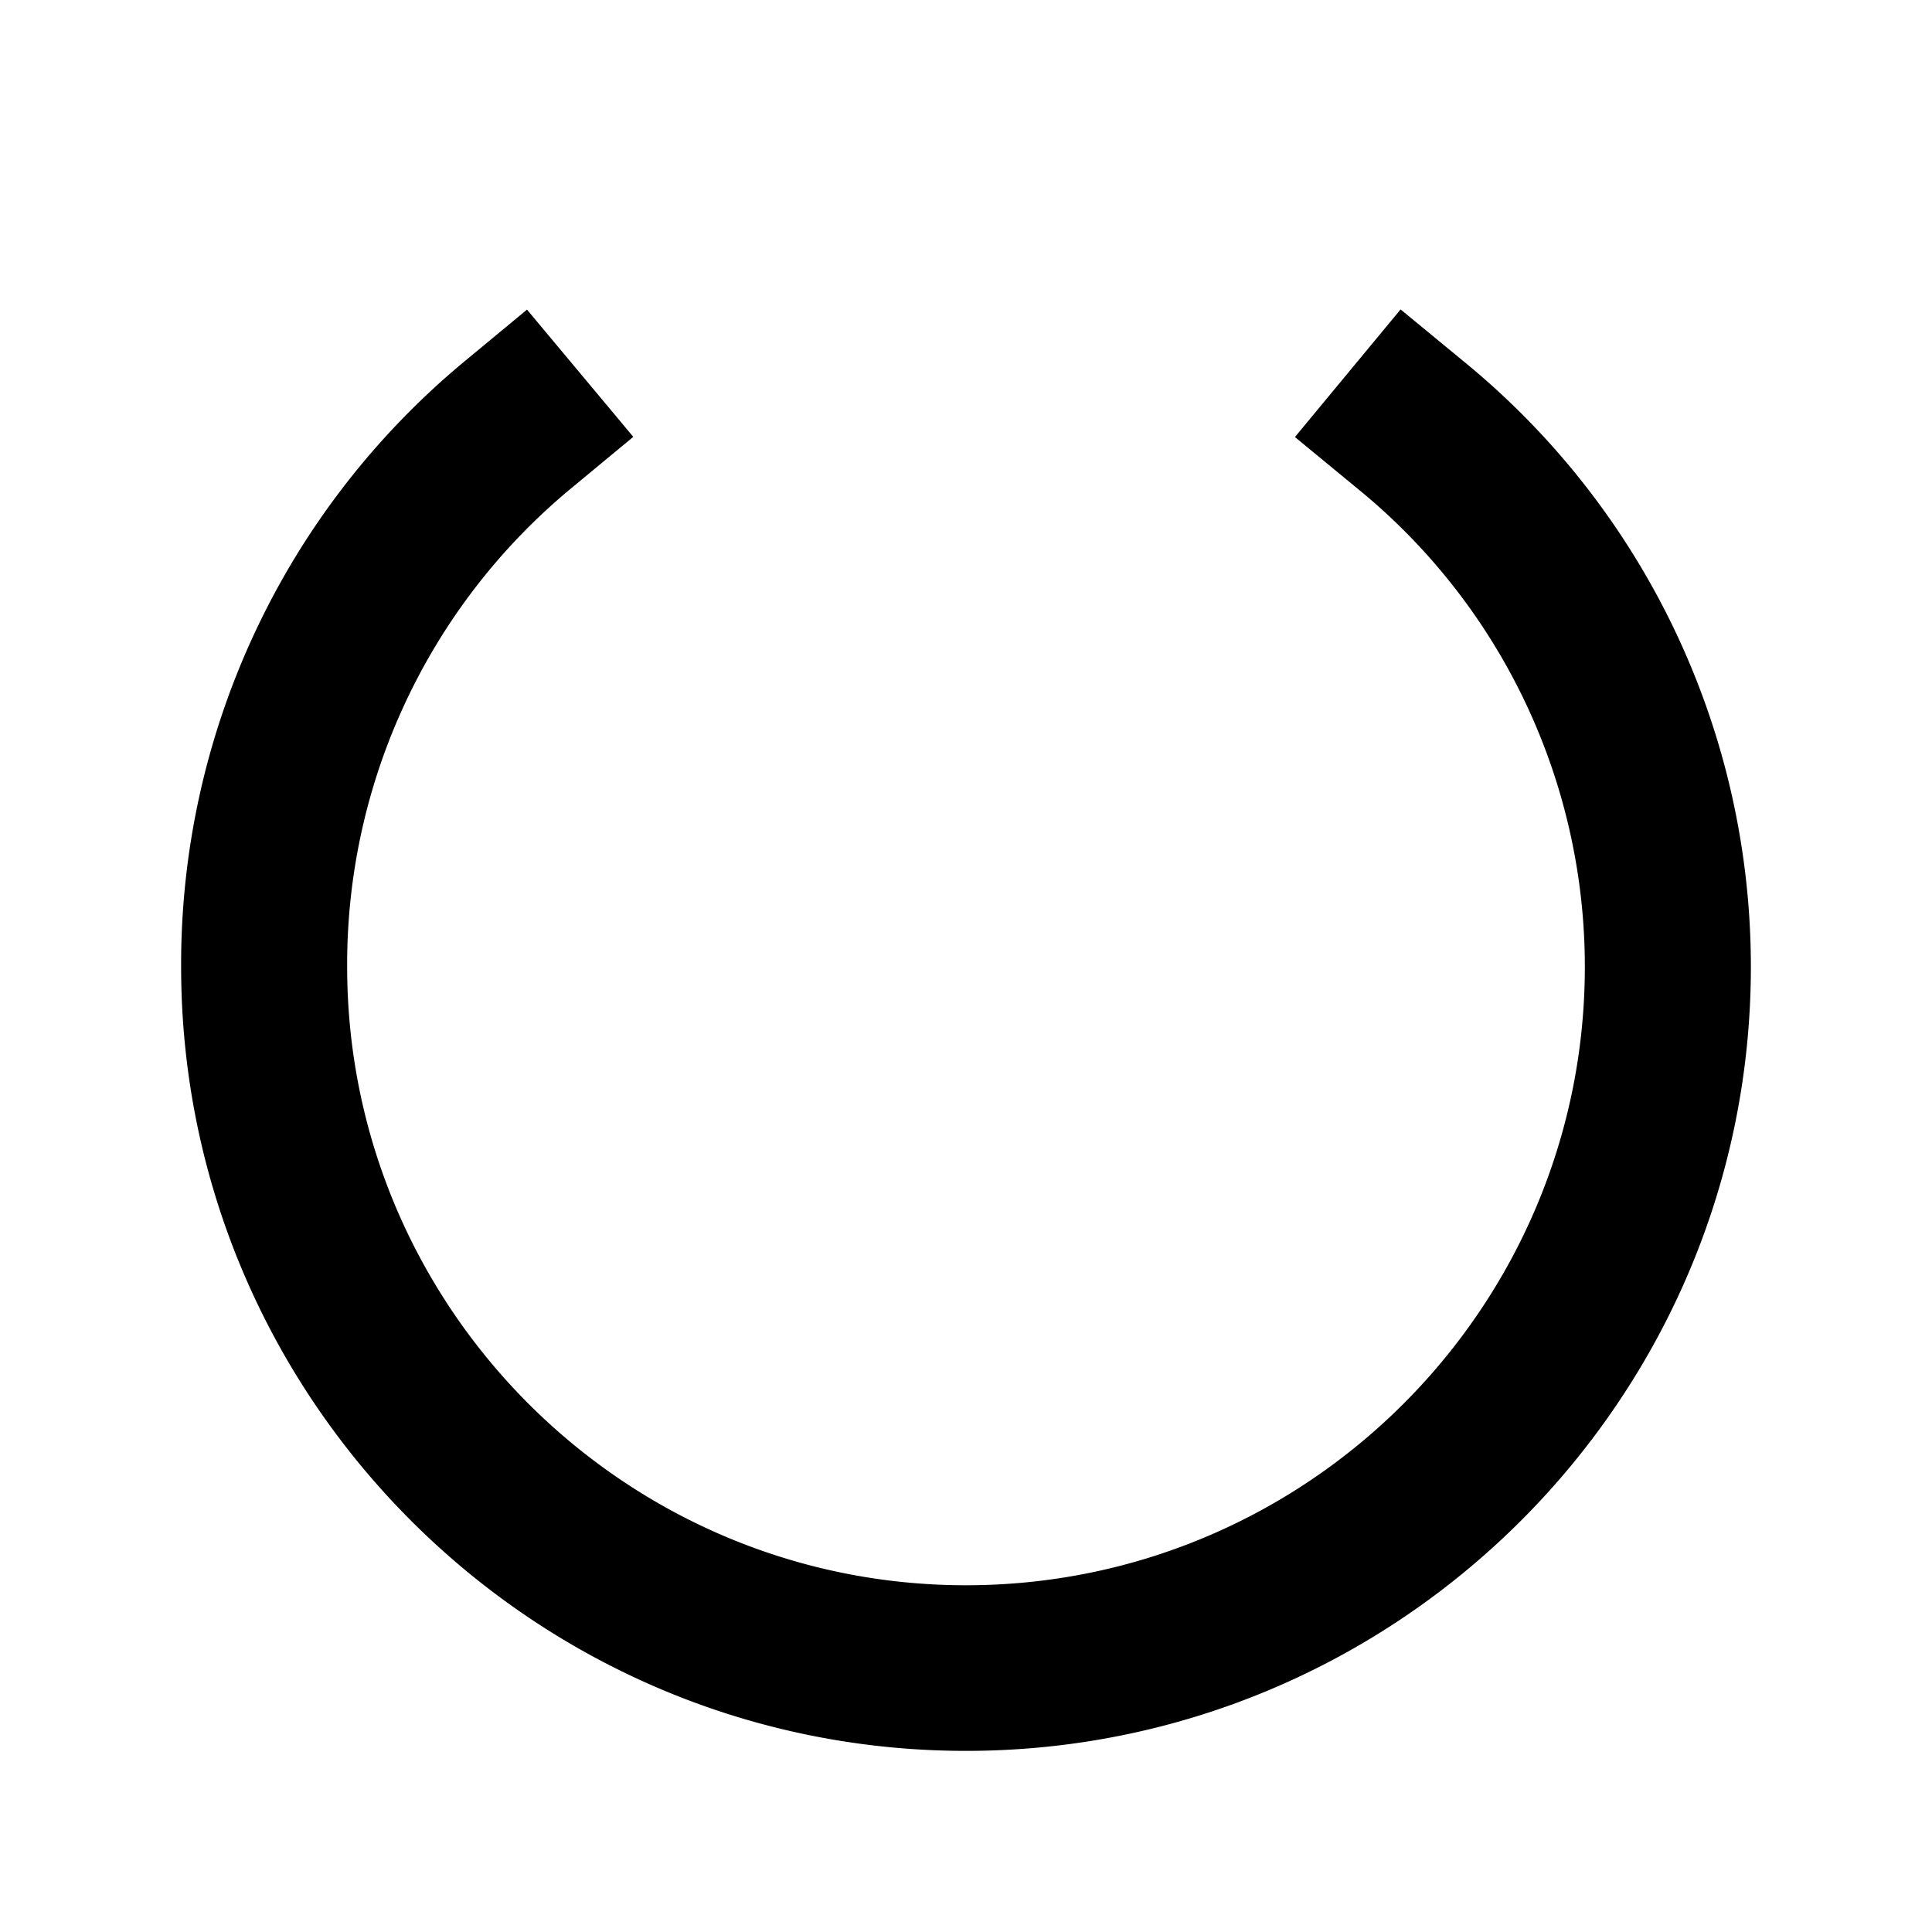 <svg xmlns="http://www.w3.org/2000/svg" width="512" height="512" viewBox="0 0 512 512"><path d="m371.17 82-28 33.82 17 14A163.38 163.38 0 0 1 420 256.18c0 90.39-73.57 163.93-164 163.93S92 346.57 92 256.18a163.72 163.72 0 0 1 58.93-126.41l16.9-14-28.17-33.72-16.9 14A207.44 207.44 0 0 0 48 256.18C48 370.77 141.31 464 256 464s208-93.23 208-207.82A207.13 207.13 0 0 0 388.17 96z"/></svg>
